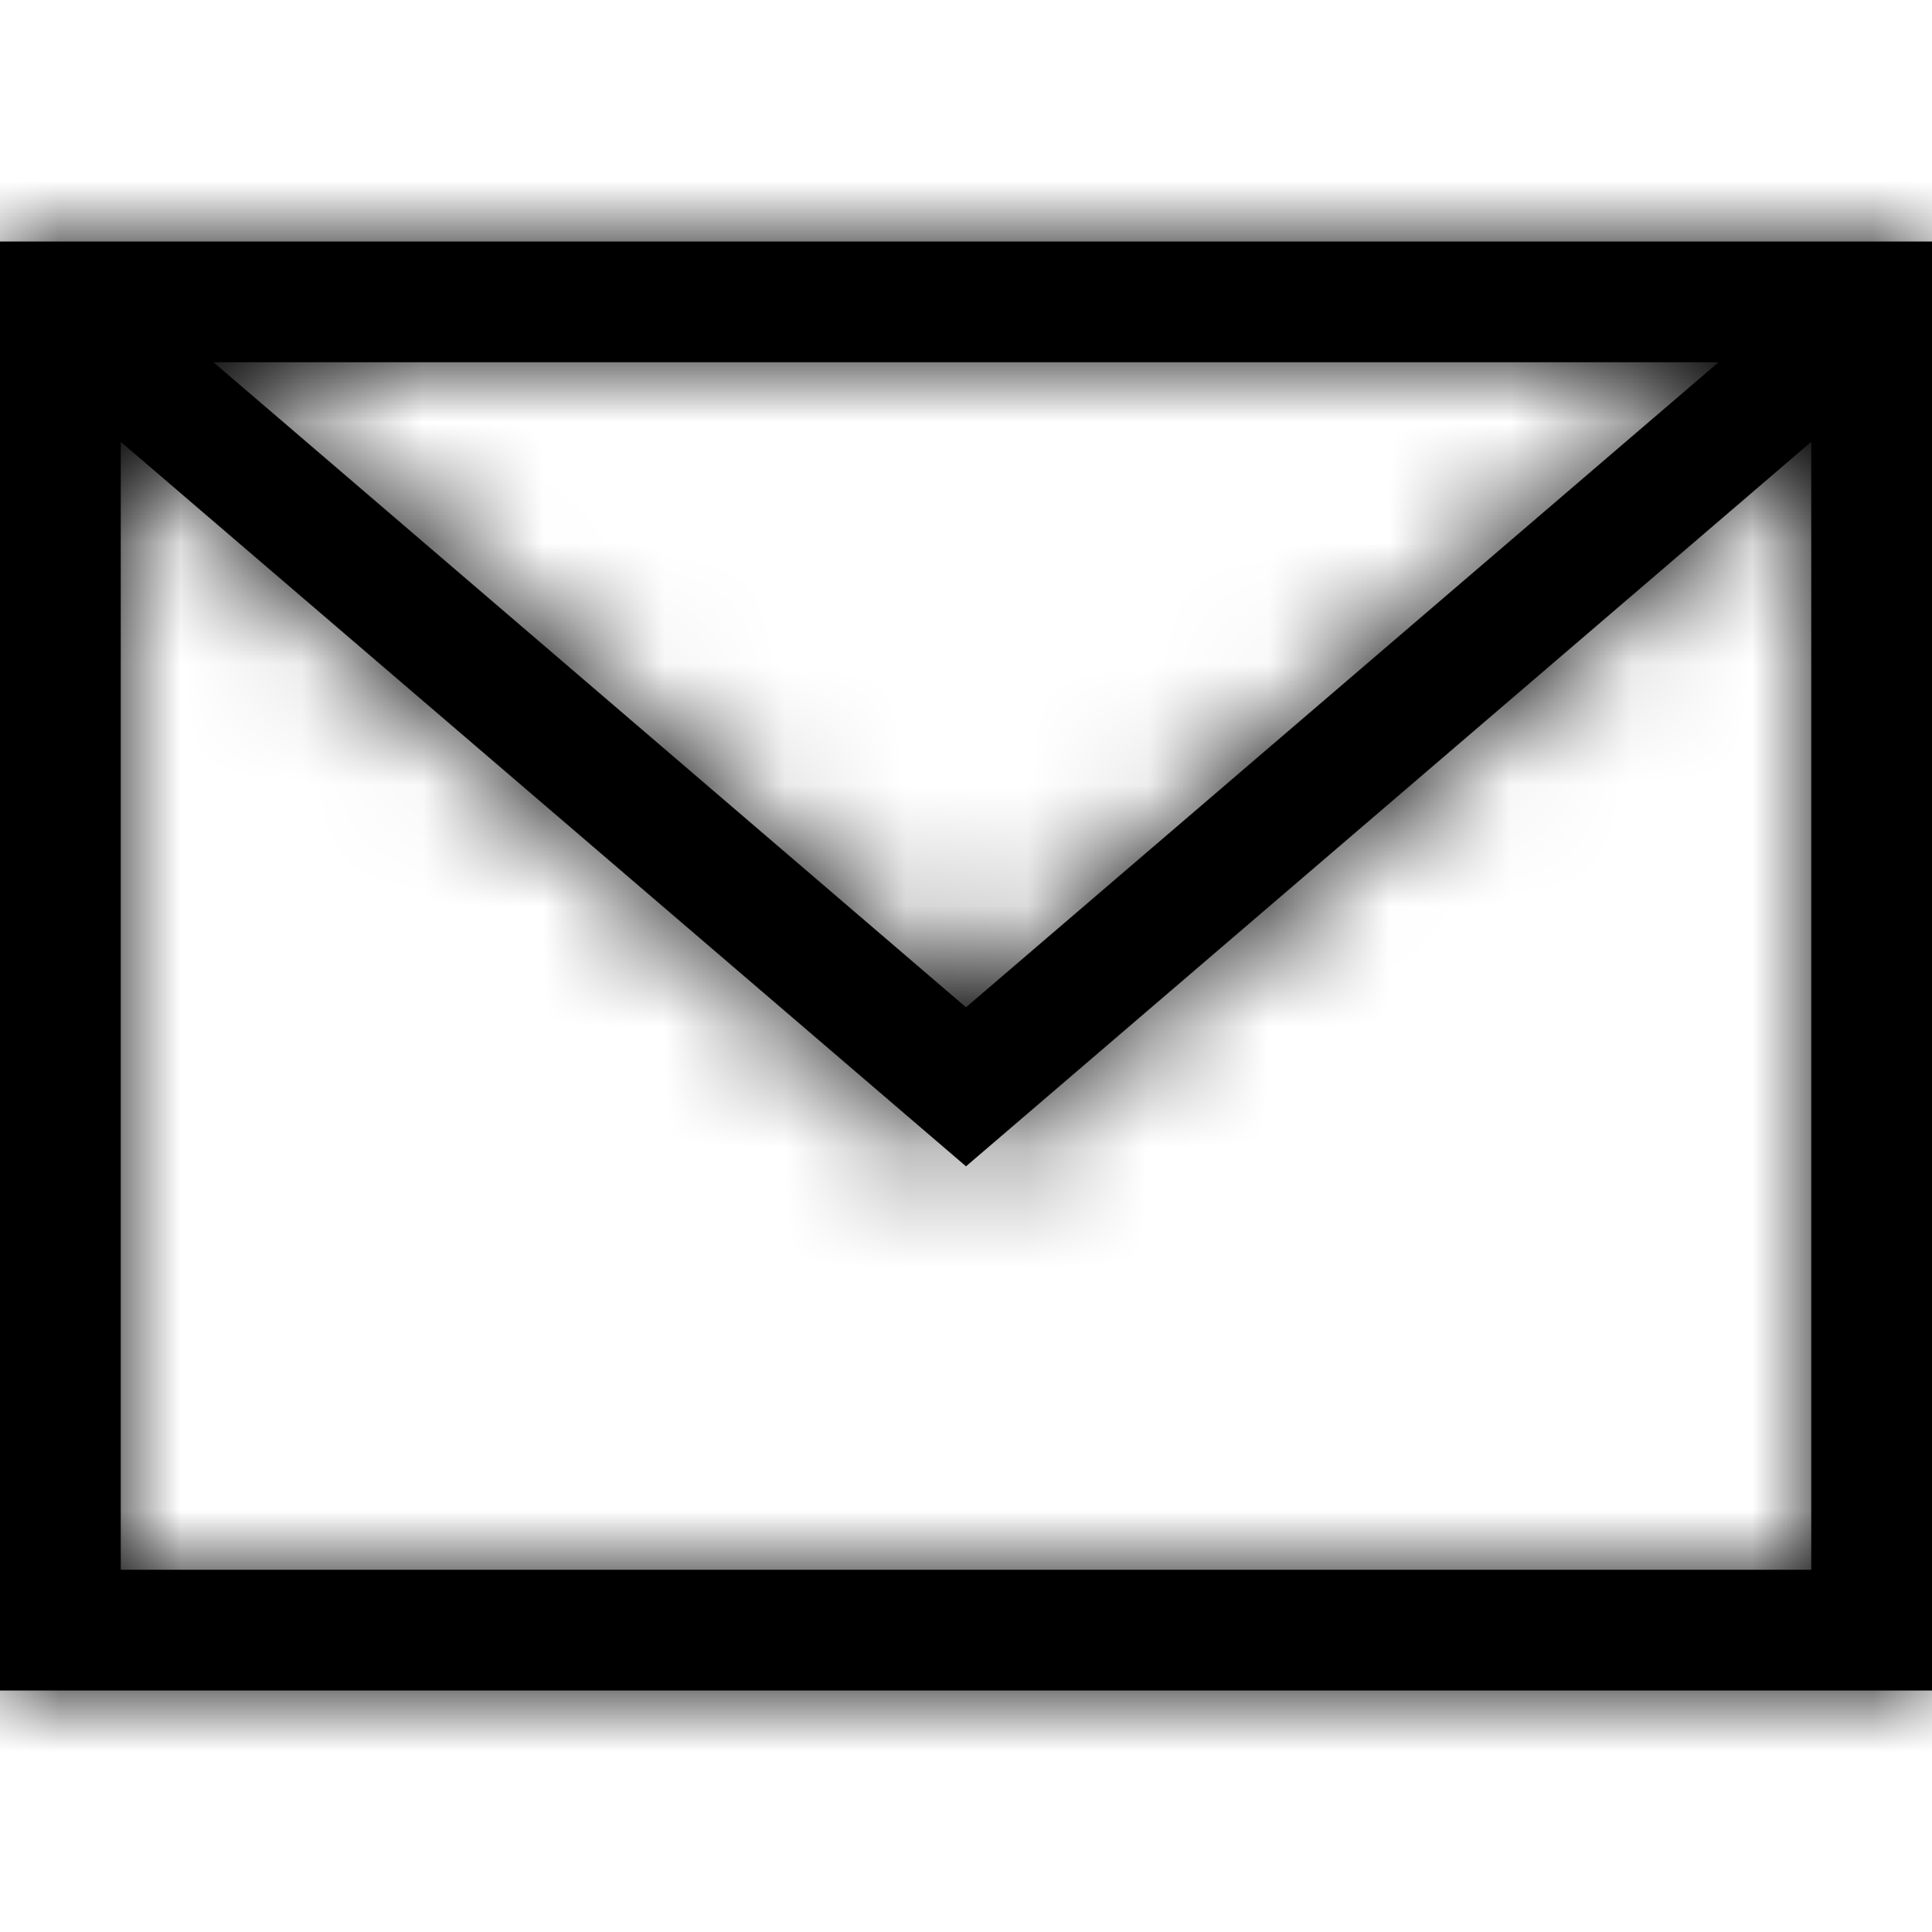 <?xml version="1.0" encoding="UTF-8"?>
<svg width="16px" height="16px" viewBox="0 0 16 16" version="1.1" xmlns="http://www.w3.org/2000/svg" xmlns:xlink="http://www.w3.org/1999/xlink">
    <!-- Generator: sketchtool 54.1 (76490) - https://sketchapp.com -->
    <title>18a6b684-8651-479c-ba48-a03a2e894c65@1.00x</title>
    <desc>Created with sketchtool.</desc>
    <defs>
        <path d="M1.768,3 L8,8.342 L14.232,3 L1.768,3 Z M15,3.659 L8,9.659 L1,3.659 L1,13 L15,13 L15,3.659 Z M0,2 L16,2 L16,14 L0,14 L0,2 Z" id="path-1"></path>
    </defs>
    <g id="Symbols" stroke="none" stroke-width="1" fill="none" fill-rule="evenodd">
        <g id="Icons-/-Contact-Interview-/-16-/-Email">
            <mask id="mask-2" fill="white">
                <use xlink:href="#path-1"></use>
            </mask>
            <use id="Combined-Shape" fill="#000000" fill-rule="nonzero" xlink:href="#path-1"></use>
            <g id="Colors-/-Black" mask="url(#mask-2)" fill="#000000">
                <rect id="Rectangle" x="0" y="0" width="16" height="16"></rect>
            </g>
        </g>
    </g>
</svg>